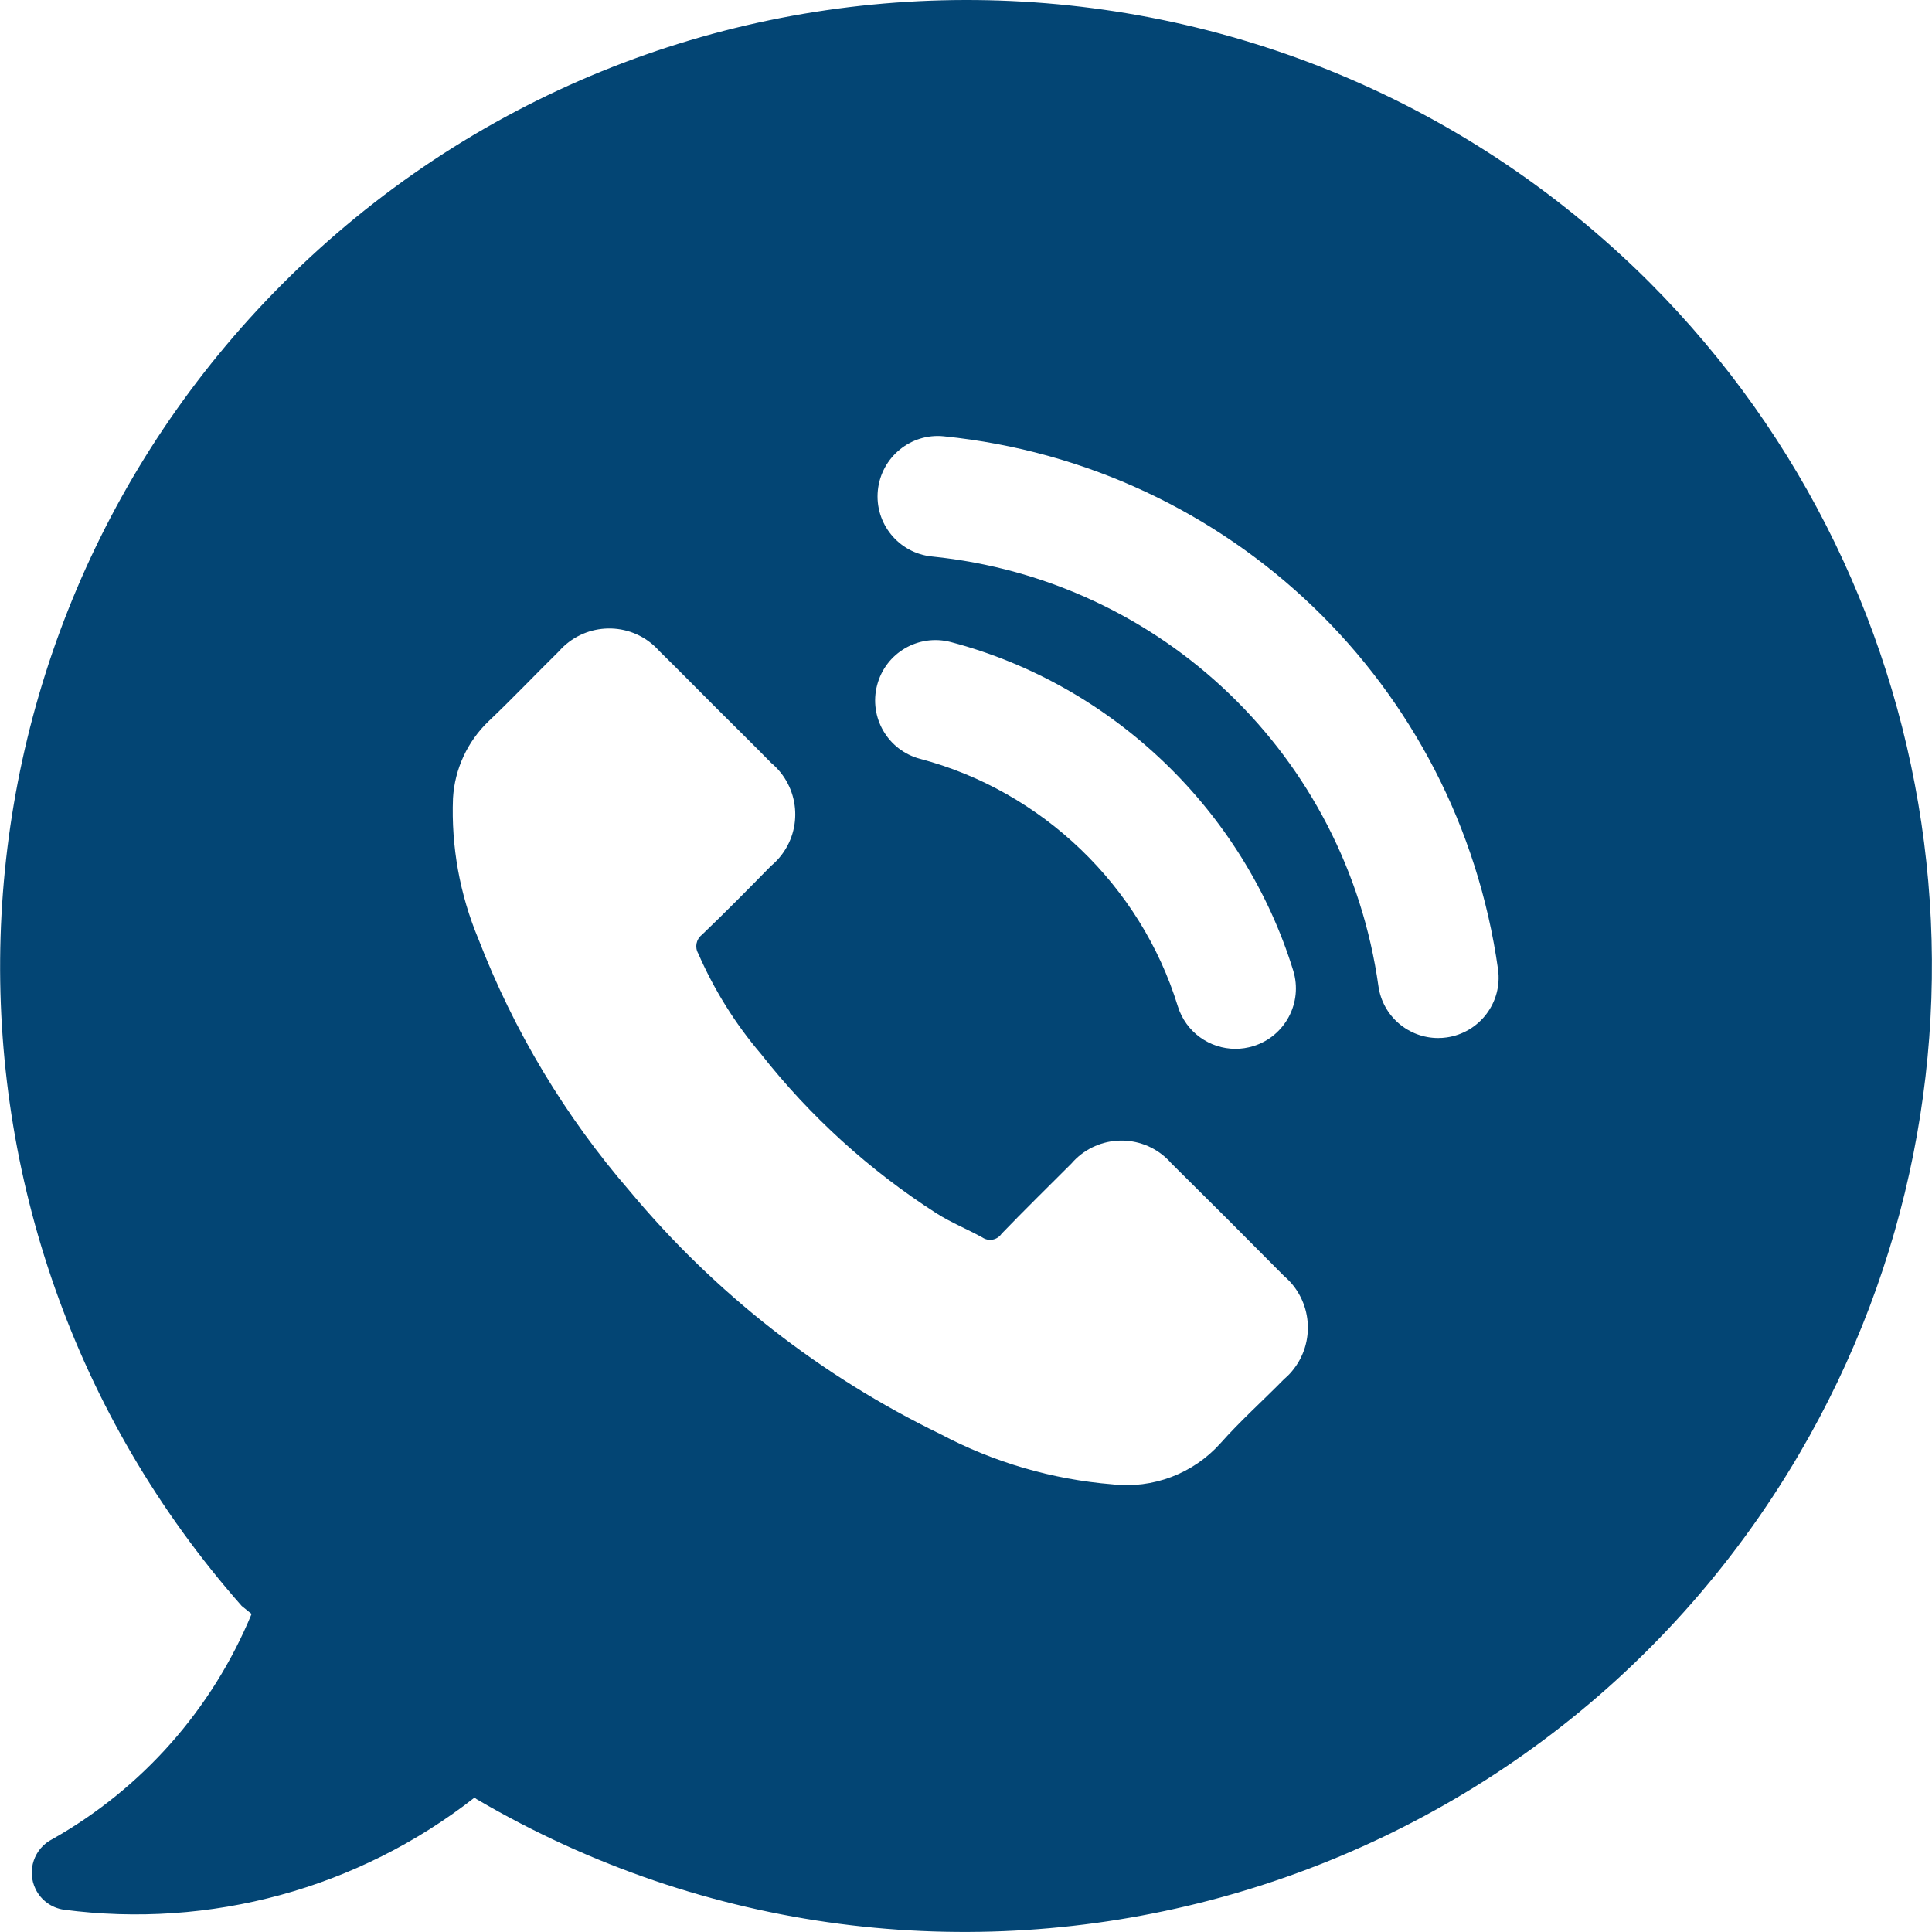 <?xml version="1.0" encoding="iso-8859-1"?>
<!-- Generator: Adobe Illustrator 25.2.3, SVG Export Plug-In . SVG Version: 6.00 Build 0)  -->
<svg version="1.1" id="Layer_1" xmlns="http://www.w3.org/2000/svg" xmlns:xlink="http://www.w3.org/1999/xlink" x="0px" y="0px"
	 viewBox="0 0 32 32" fill="#034574" style="enable-background:new 0 0 32 32;" xml:space="preserve">
<path d="M27.315,4.671C21.053-1.571,10.915-1.555,4.673,4.707c-5.96,5.979-6.253,15.559-0.67,21.892l0.164,0.133
	c-0.651,1.575-1.81,2.888-3.294,3.727c-0.308,0.152-0.434,0.524-0.283,0.832
	c0.089,0.182,0.262,0.308,0.462,0.339c2.427,0.321,4.88-0.348,6.808-1.856l0.034,0.026
	c7.629,4.47,17.438,1.91,21.908-5.72C33.483,17.799,32.461,9.823,27.315,4.671z M14.528,11.347
	c0.14-0.534,0.685-0.853,1.222-0.712c2.68,0.706,4.853,2.792,5.67,5.442c0.162,0.528-0.134,1.087-0.661,1.25
	c-0.099,0.03-0.197,0.045-0.295,0.045c-0.428,0-0.823-0.276-0.956-0.706c-0.614-1.995-2.25-3.565-4.268-4.097
	C14.706,12.428,14.387,11.881,14.528,11.347z M21.398,22.713c-0.038,0.046-0.081,0.088-0.126,0.127v-0.001
	c-0.353,0.36-0.725,0.692-1.058,1.067c-0.451,0.503-1.119,0.756-1.79,0.679c-0.996-0.081-1.965-0.364-2.848-0.832
	c-1.981-0.96-3.735-2.332-5.144-4.023c-1.071-1.238-1.92-2.652-2.509-4.179c-0.308-0.737-0.451-1.532-0.42-2.329
	c0.028-0.485,0.24-0.942,0.592-1.278c0.399-0.379,0.772-0.772,1.164-1.158c0.403-0.459,1.103-0.505,1.562-0.102
	c0.036,0.032,0.07,0.066,0.102,0.102c0.319,0.313,0.626,0.626,0.939,0.939c0.313,0.313,0.613,0.606,0.911,0.911
	c0.47,0.392,0.534,1.091,0.143,1.561c-0.043,0.052-0.091,0.1-0.143,0.143c-0.379,0.386-0.759,0.772-1.149,1.145
	c-0.093,0.073-0.119,0.203-0.06,0.306c0.263,0.602,0.612,1.163,1.038,1.663c0.815,1.037,1.798,1.93,2.908,2.642
	c0.24,0.153,0.506,0.26,0.759,0.399c0.104,0.072,0.246,0.046,0.318-0.057c0.001-0.001,0.001-0.002,0.002-0.003
	c0.379-0.393,0.772-0.778,1.158-1.164c0.395-0.458,1.086-0.508,1.544-0.113c0.041,0.035,0.078,0.073,0.113,0.113
	c0.626,0.619,1.245,1.238,1.863,1.863C21.737,21.533,21.797,22.24,21.398,22.713z M23.961,17.183
	c-0.048,0.007-0.095,0.01-0.141,0.01c-0.491,0-0.919-0.361-0.989-0.86c-0.535-3.802-3.577-6.729-7.397-7.116
	c-0.549-0.056-0.95-0.547-0.894-1.096c0.056-0.549,0.548-0.952,1.096-0.894c4.738,0.482,8.512,4.111,9.176,8.827
	C24.889,16.6,24.508,17.105,23.961,17.183z"/>
</svg>
